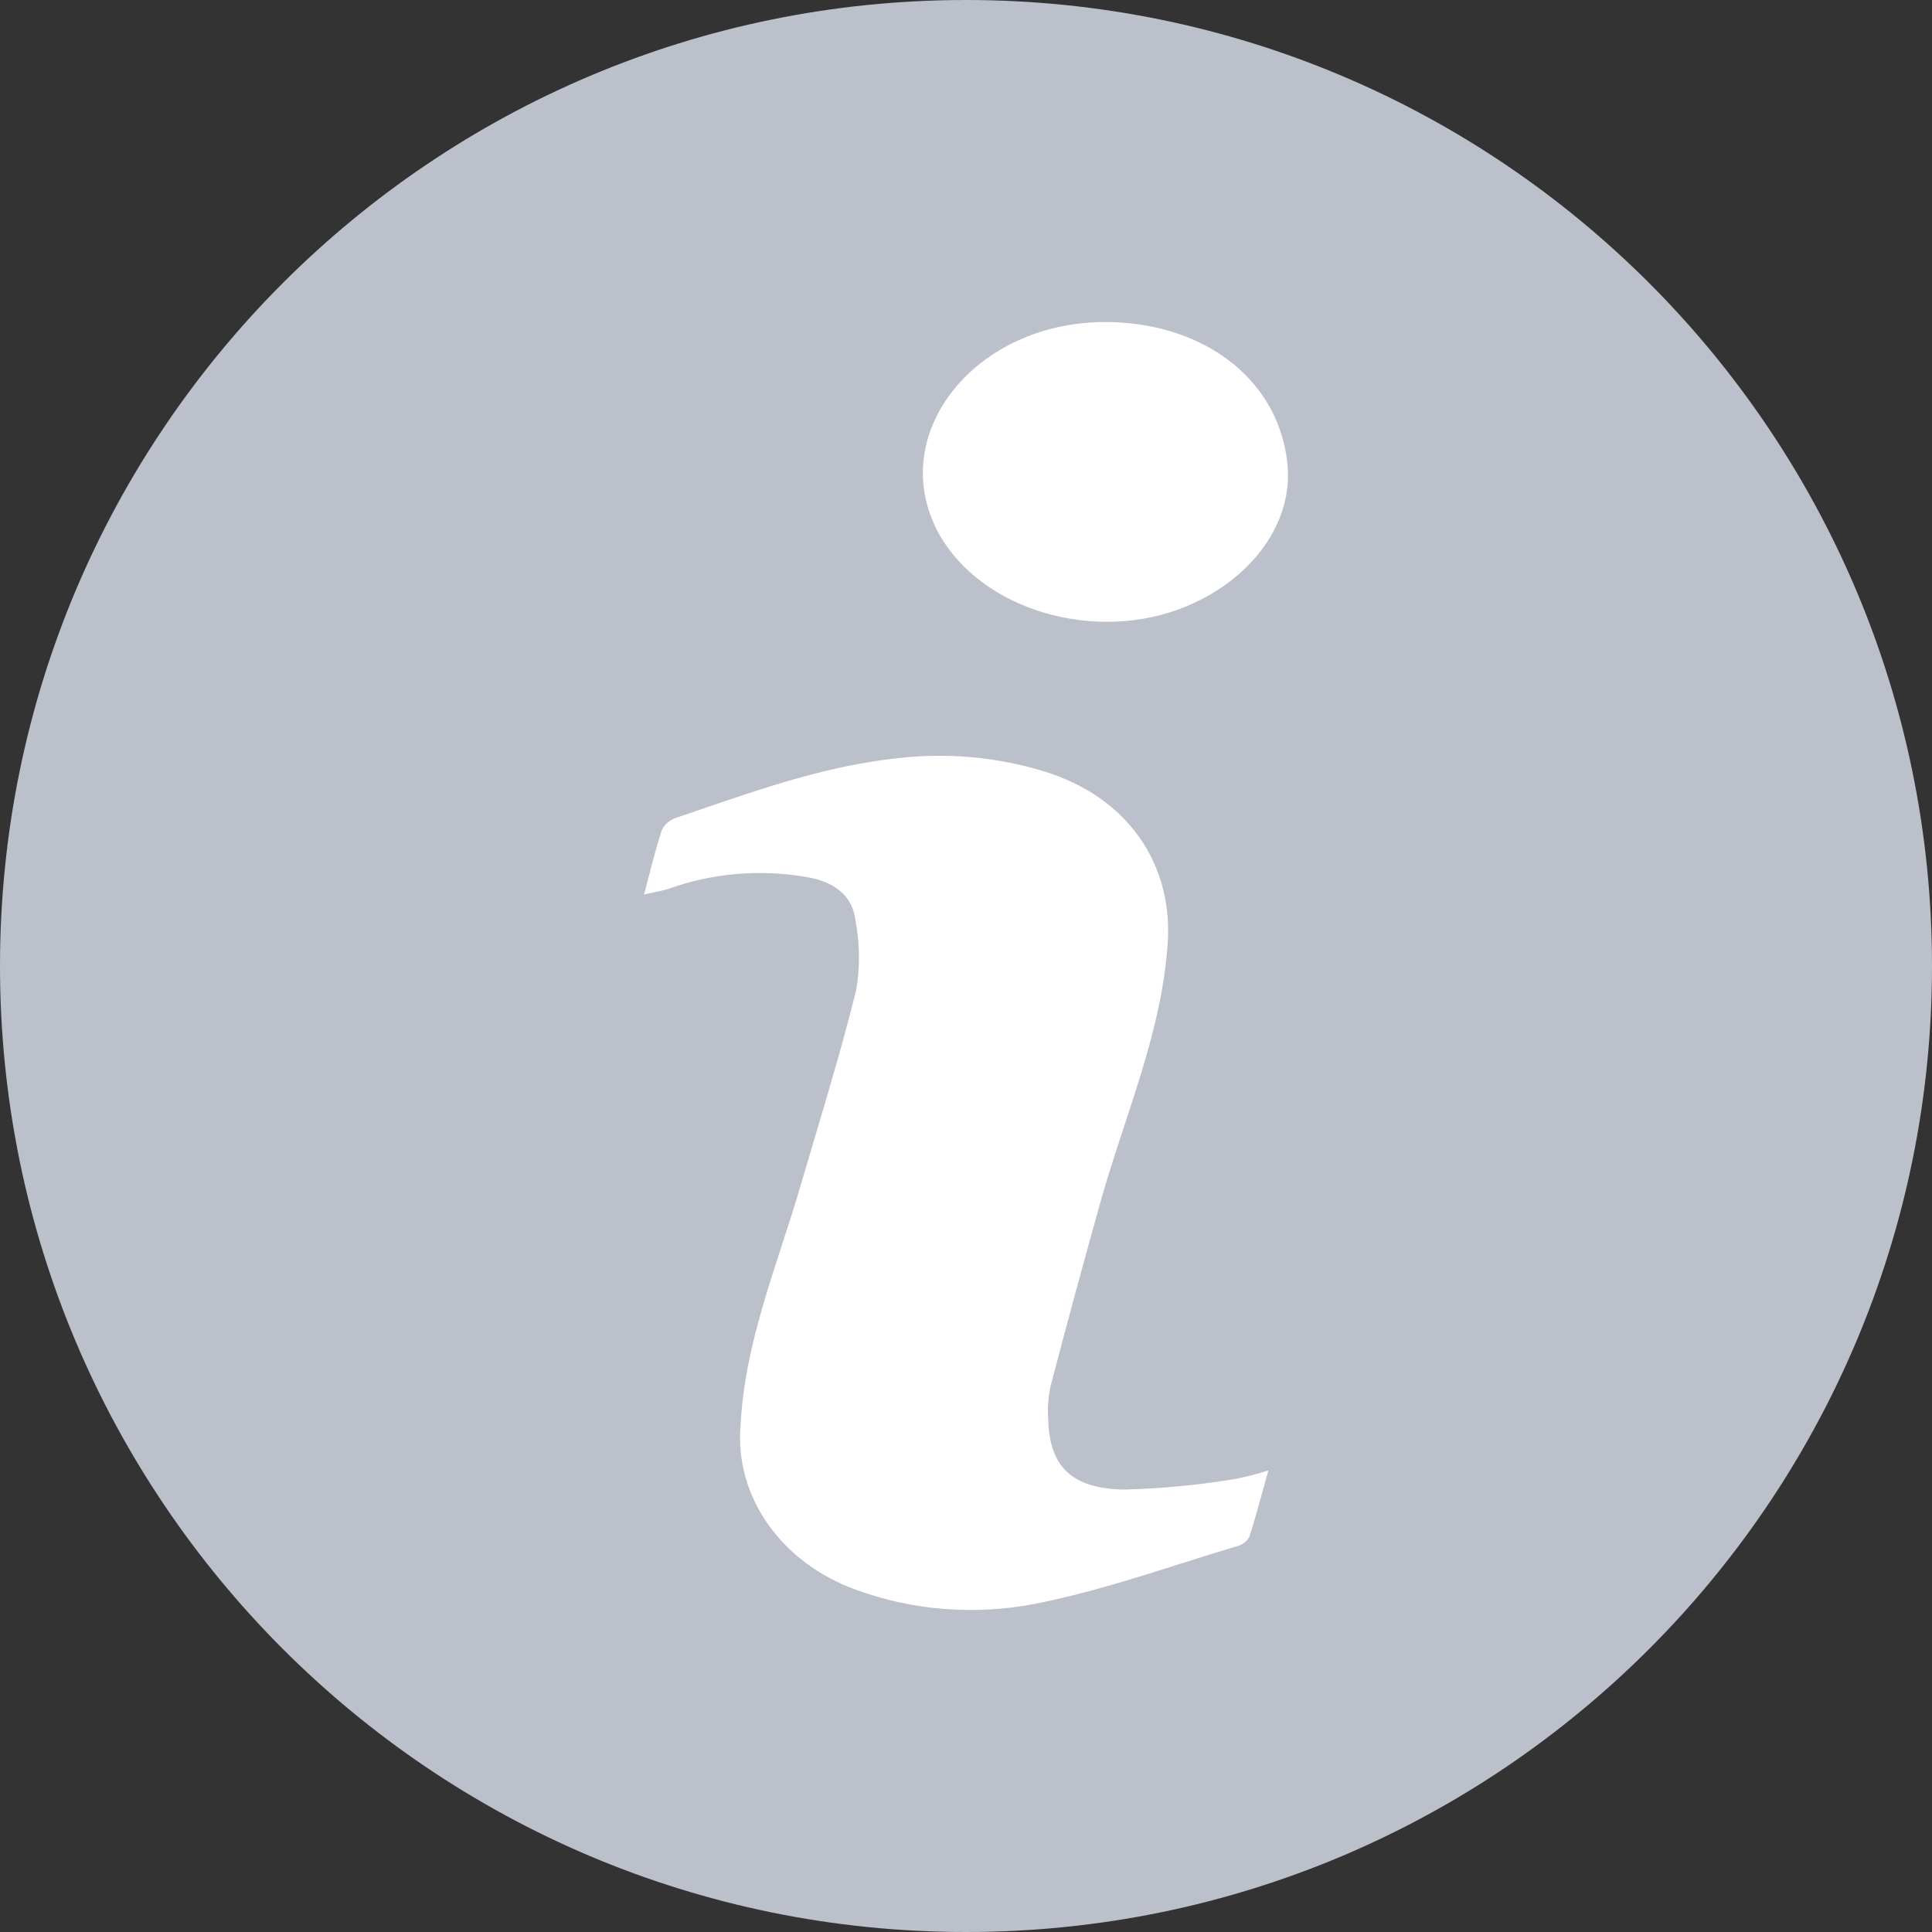 <svg width="36" height="36" viewBox="0 0 36 36" fill="none" xmlns="http://www.w3.org/2000/svg">
<rect x="0" y="0" width="36" height="36" fill="#333333" stroke="none"/>
<g id="ask">
<path id="Oval" fill-rule="evenodd" clip-rule="evenodd" d="M18 36C27.941 36 36 27.941 36 18C36 8.059 27.941 0 18 0C8.059 0 0 8.059 0 18C0 27.941 8.059 36 18 36Z" fill="#BBC0CB"/>
<path id="info" fill-rule="evenodd" clip-rule="evenodd" d="M23.989 8.64C23.831 7.102 22.481 6.032 20.661 6.001C18.19 5.962 16.487 8.084 17.488 9.932C18.28 11.372 20.419 12.003 22.114 11.295C23.352 10.776 24.103 9.716 23.989 8.64ZM23.543 27.73C23.573 27.622 23.603 27.512 23.635 27.398C23.427 27.466 23.215 27.521 22.998 27.562C22.321 27.673 21.635 27.738 20.947 27.756C19.959 27.739 19.553 27.319 19.532 26.441C19.517 26.237 19.532 26.032 19.575 25.831C19.878 24.675 20.191 23.52 20.514 22.368C20.645 21.904 20.796 21.445 20.947 20.986C21.311 19.879 21.675 18.772 21.757 17.599C21.866 16.116 21.025 14.847 19.434 14.367C18.566 14.104 17.641 14.022 16.732 14.127C15.441 14.265 14.255 14.672 13.056 15.083C12.9 15.136 12.744 15.19 12.588 15.243C12.471 15.284 12.379 15.366 12.332 15.468C12.242 15.743 12.17 16.018 12.094 16.312C12.064 16.428 12.033 16.546 12 16.668C12.078 16.649 12.147 16.635 12.211 16.622C12.308 16.601 12.391 16.584 12.468 16.558C13.28 16.268 14.169 16.193 15.028 16.342C15.537 16.426 15.886 16.685 15.94 17.146C16.021 17.574 16.027 18.01 15.956 18.439C15.726 19.372 15.449 20.301 15.175 21.223C15.09 21.508 15.005 21.794 14.922 22.078C14.813 22.451 14.693 22.822 14.572 23.193C14.215 24.293 13.858 25.392 13.799 26.556C13.685 27.885 14.558 29.126 15.959 29.626C17.014 30.012 18.18 30.102 19.295 29.883C20.217 29.702 21.113 29.418 22.01 29.134C22.368 29.02 22.726 28.907 23.085 28.8C23.176 28.768 23.248 28.705 23.284 28.625C23.375 28.337 23.456 28.045 23.543 27.73Z" fill="white"/>
</g>
</svg>
